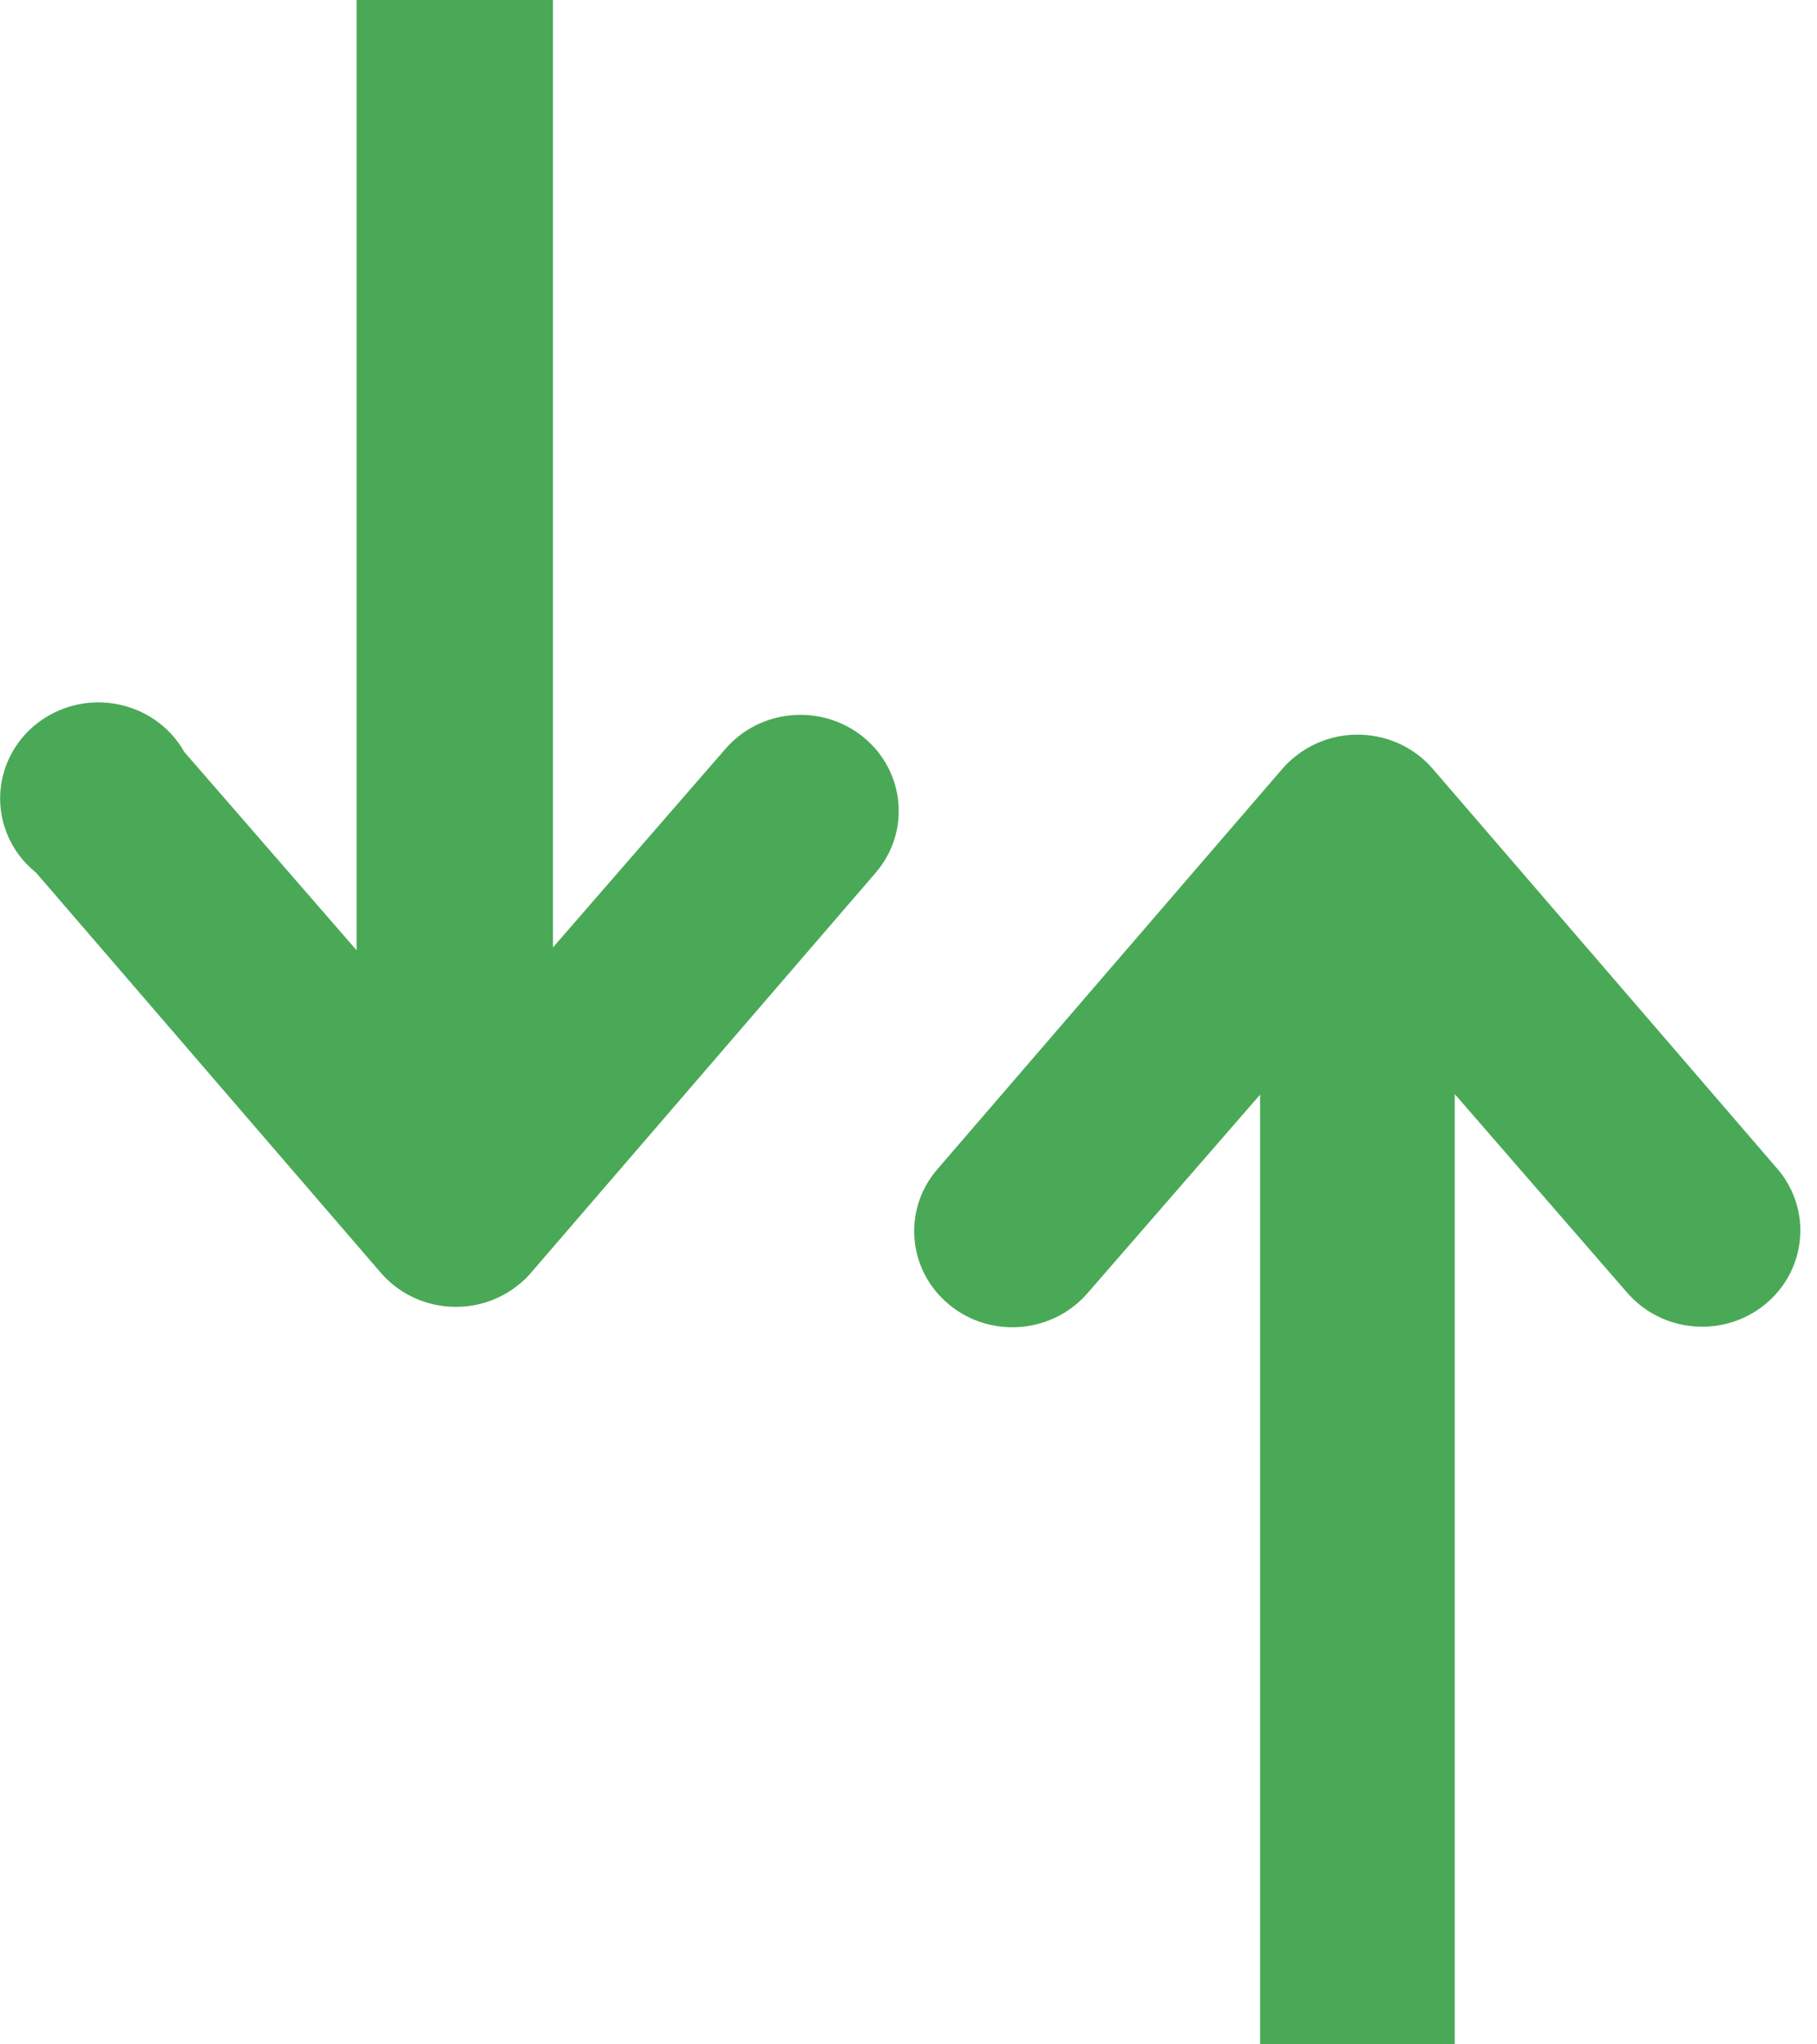 <?xml version="1.0" encoding="UTF-8" standalone="no"?>
<svg
   xmlns:dc="http://purl.org/dc/elements/1.1/"
   xmlns:cc="http://creativecommons.org/ns#"
   xmlns:rdf="http://www.w3.org/1999/02/22-rdf-syntax-ns#"
   xmlns:svg="http://www.w3.org/2000/svg"
   xmlns="http://www.w3.org/2000/svg"
   xmlns:sodipodi="http://sodipodi.sourceforge.net/DTD/sodipodi-0.dtd"
   xmlns:inkscape="http://www.inkscape.org/namespaces/inkscape"
   width="16"
   height="18"
   viewBox="0 0 16 18"
   fill="none"
   version="1.1"
   id="svg6"
   sodipodi:docname="sort-3.svg"
   inkscape:version="0.92.4 (unknown)">
  <defs
     id="defs10" />
  <sodipodi:namedview
     pagecolor="#ffffff"
     bordercolor="#666666"
     borderopacity="1"
     objecttolerance="10"
     gridtolerance="10"
     guidetolerance="10"
     inkscape:pageopacity="0"
     inkscape:pageshadow="2"
     inkscape:window-width="1920"
     inkscape:window-height="1025"
     id="namedview8"
     showgrid="false"
     inkscape:zoom="13.111111"
     inkscape:cx="-6.1101696"
     inkscape:cy="8.9999999"
     inkscape:window-x="0"
     inkscape:window-y="27"
     inkscape:window-maximized="1"
     inkscape:current-layer="svg6" />
  <path
     d="m 8.253,10.296 3.034,-3.521 0.005,-0.005 c 0.032,-0.038 0.068,-0.073 0.107,-0.104 0.366,-0.3 0.911,-0.253 1.218,0.104 l 3.034,3.521 c 0.307,0.357 0.259,0.891 -0.106,1.192 -0.366,0.301 -0.911,0.254 -1.219,-0.104 L 12.81,9.633 v 8.367 h -1.714 V 9.638 L 9.578,11.384 c -0.307,0.357 -0.853,0.405 -1.219,0.104 -0.366,-0.301 -0.414,-0.834 -0.106,-1.192 z"
     id="path2"
     style="fill:#4AA956;fill-opacity:1"
     inkscape:connector-curvature="0" />
  <path
     d="M 3.14,8.367 V -2.2528496e-7 L 4.869,9.9774715e-5 V 8.342 l 1.517,-1.746 c 0.307,-0.358 0.853,-0.404 1.219,-0.104 0.366,0.301 0.414,0.834 0.106,1.192 L 4.677,11.205 c -0.032,0.038 -0.068,0.073 -0.107,0.104 -0.366,0.3 -0.911,0.253 -1.218,-0.104 L 0.318,7.684 c -0.085,-0.068 -0.156,-0.151 -0.209,-0.245 -0.231,-0.409 -0.079,-0.923 0.339,-1.149 0.418,-0.226 0.944,-0.078 1.175,0.331 z"
     id="path4"
     style="fill:#4AA956;fill-opacity:1"
     inkscape:connector-curvature="0" />
</svg>
